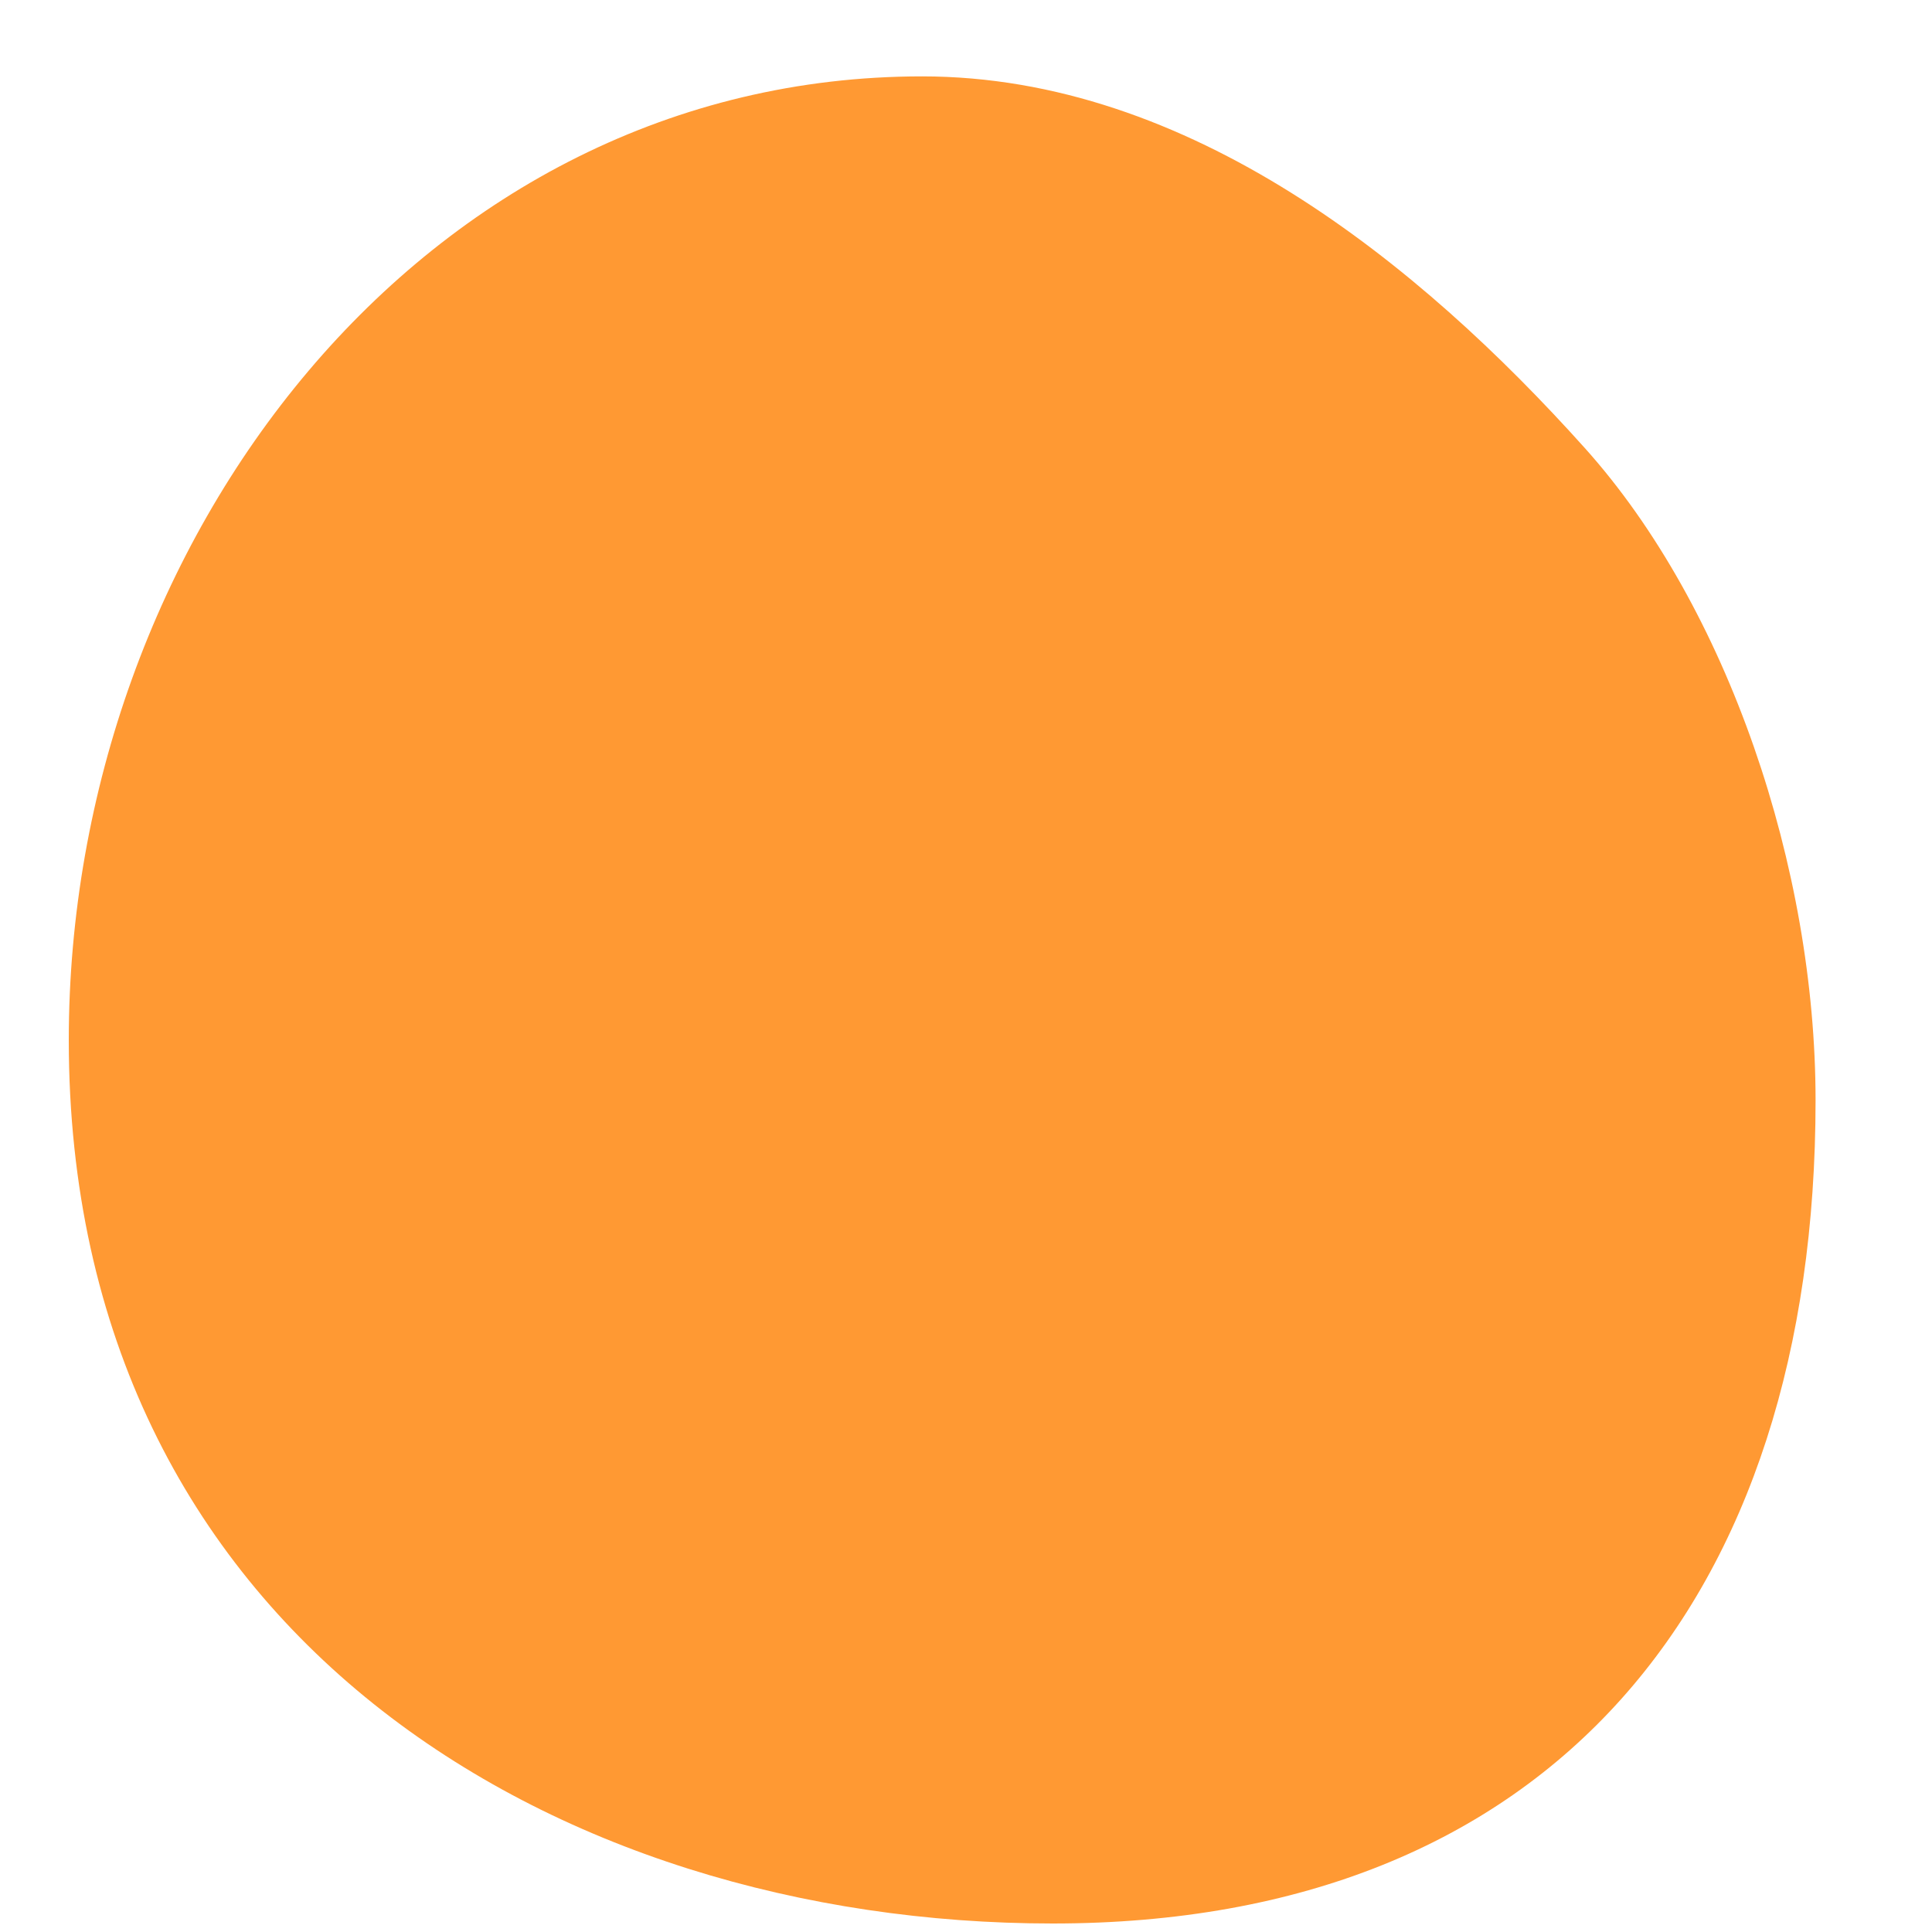 <svg width="15" height="15" viewBox="0 0 15 15" fill="none" xmlns="http://www.w3.org/2000/svg">
<path d="M8.173 14.934C4.299 14.934 0.534 12.674 0.534 8.075C0.534 4.201 3.285 0.593 7.159 0.593C9.233 0.593 11.019 2.046 12.303 3.477C13.418 4.718 14.096 6.743 14.096 8.543C14.096 12.417 12.047 14.934 8.173 14.934Z" fill="#FF9933"/>
</svg>
